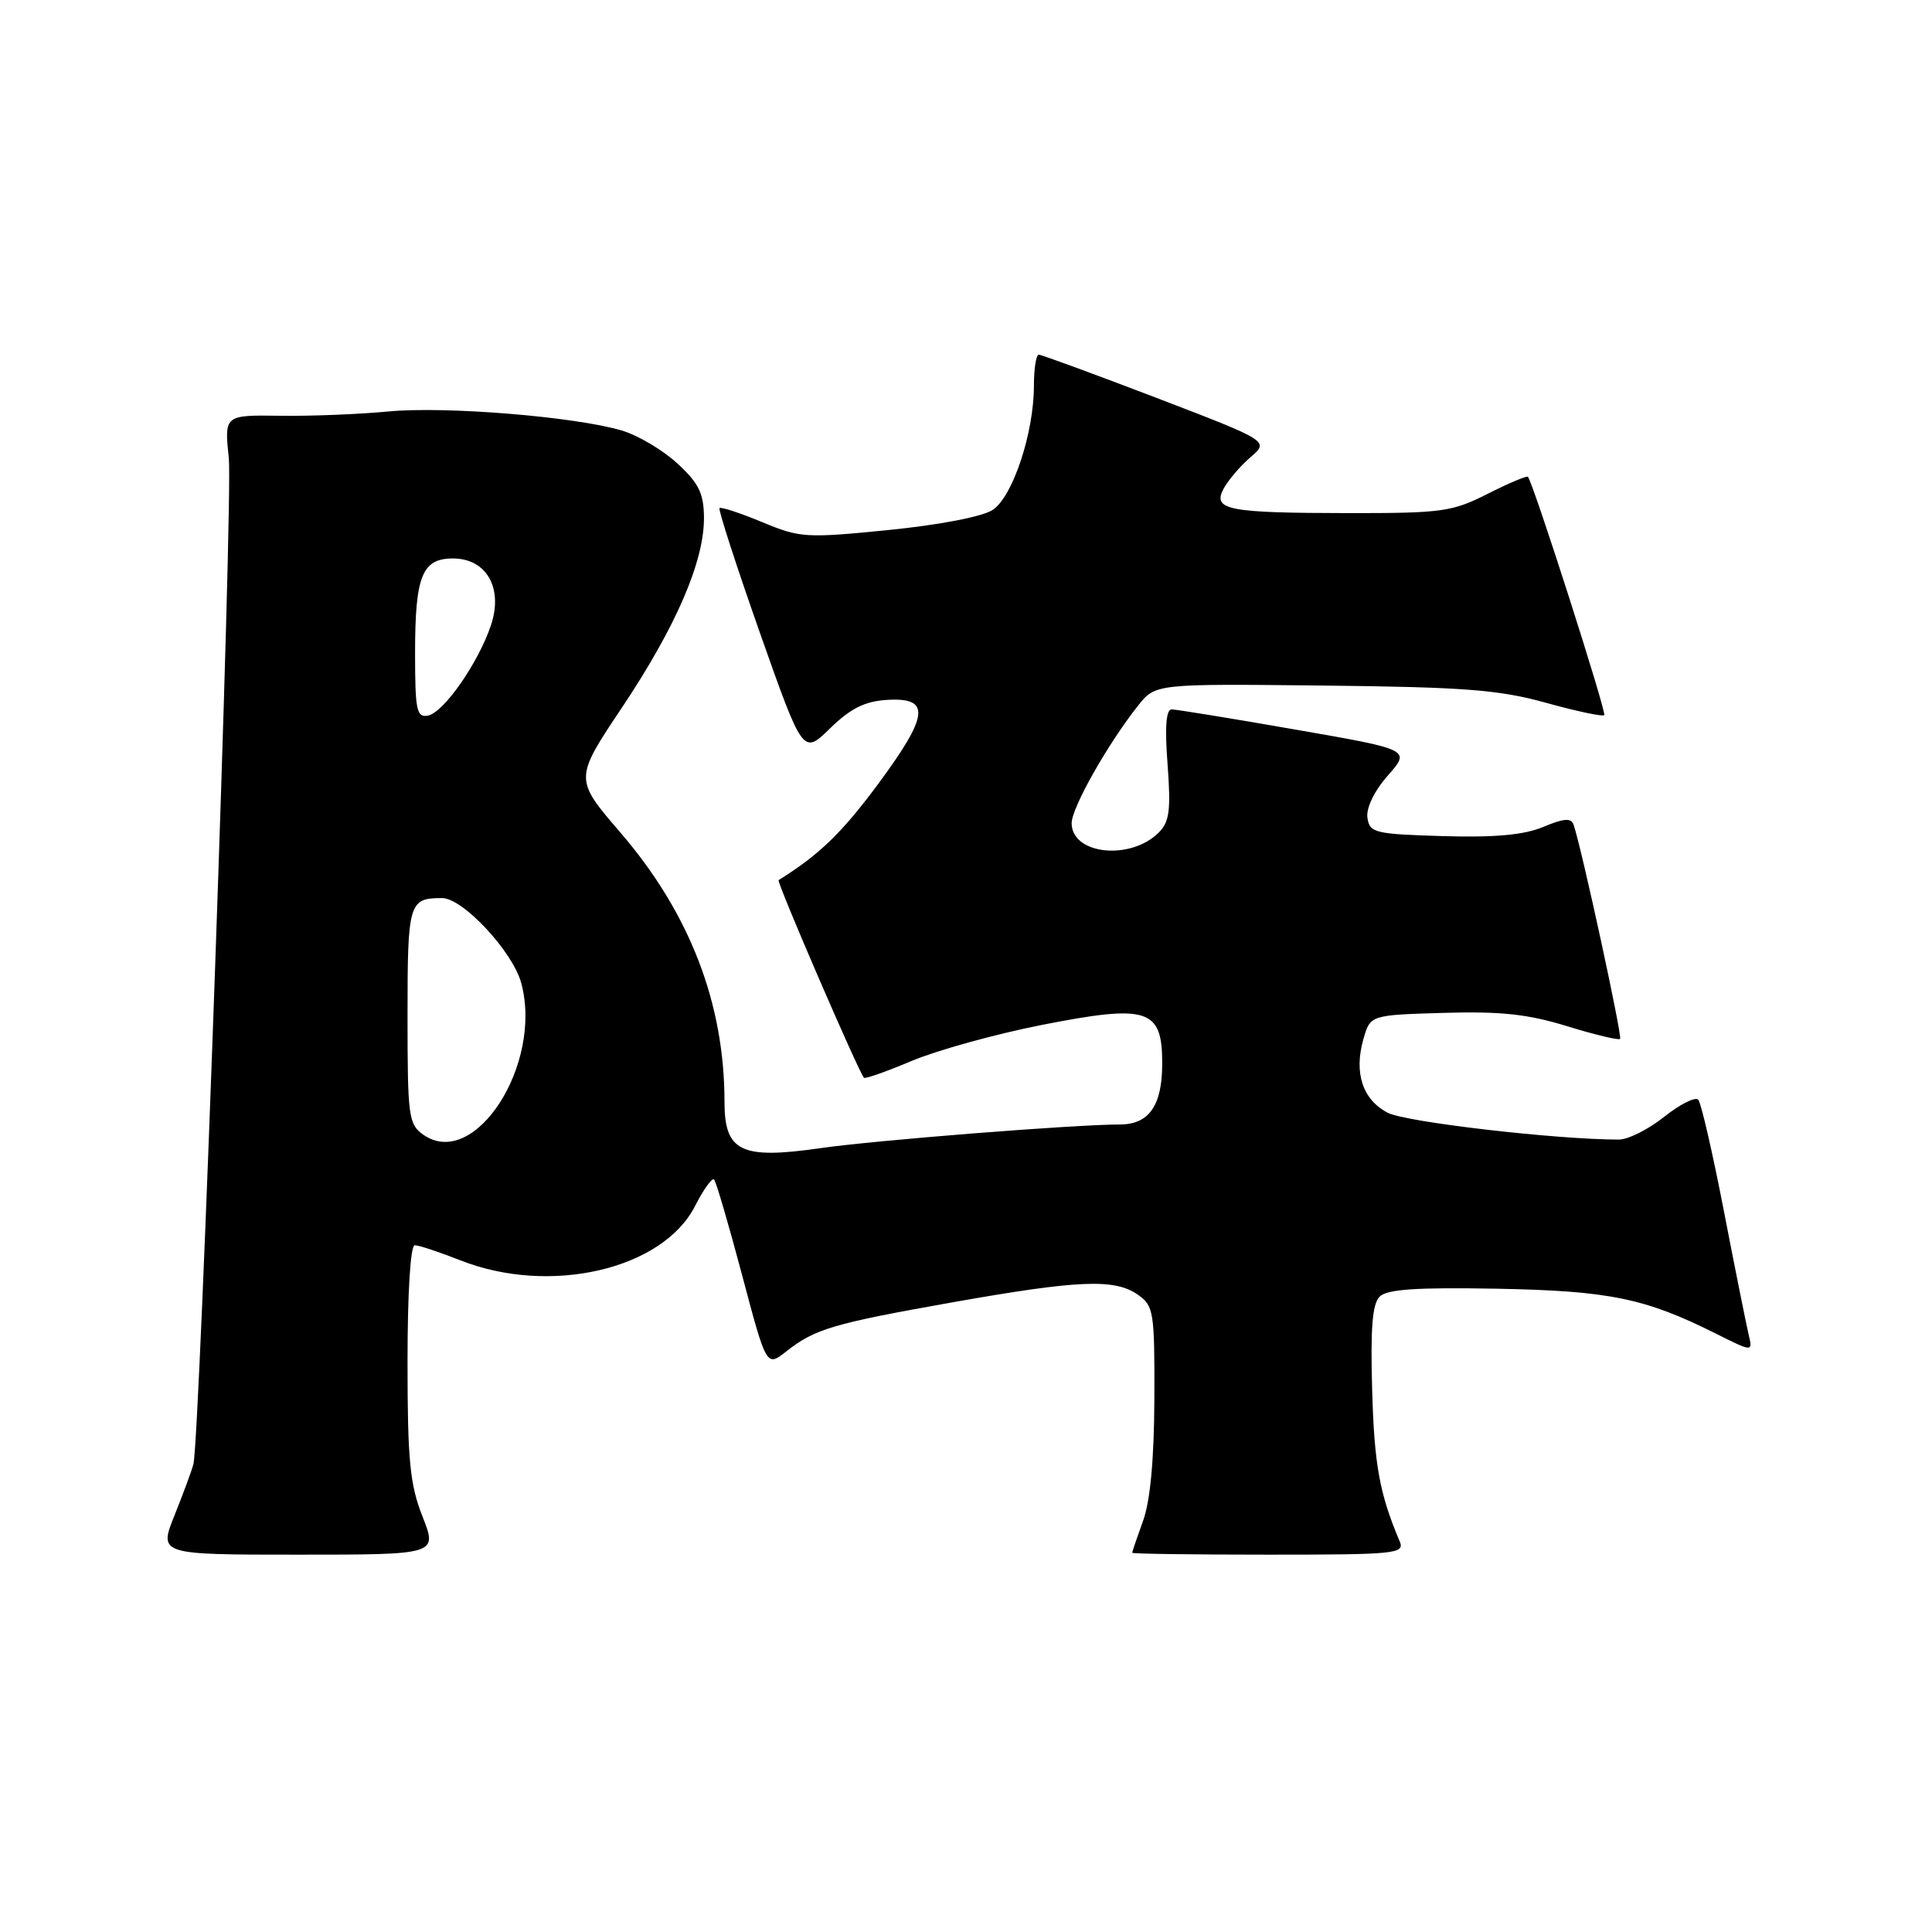 <?xml version="1.0" encoding="UTF-8" standalone="no"?>
<!DOCTYPE svg PUBLIC "-//W3C//DTD SVG 1.1//EN" "http://www.w3.org/Graphics/SVG/1.1/DTD/svg11.dtd" >
<svg xmlns="http://www.w3.org/2000/svg" xmlns:xlink="http://www.w3.org/1999/xlink" version="1.1" viewBox="0 0 256 256">
 <g >
 <path fill="currentColor"
d=" M 55.99 200.96 C 54.31 196.71 54.00 193.53 54.00 180.46 C 54.00 171.22 54.39 165.00 54.96 165.00 C 55.49 165.00 58.21 165.90 61.00 167.00 C 72.87 171.68 87.81 168.22 92.10 159.80 C 93.22 157.60 94.36 156.02 94.62 156.29 C 94.88 156.55 96.55 162.25 98.33 168.95 C 101.56 181.13 101.56 181.13 104.16 179.09 C 107.98 176.08 110.32 175.39 126.23 172.56 C 142.95 169.60 147.70 169.40 150.78 171.56 C 152.87 173.02 153.00 173.81 152.96 185.31 C 152.93 193.30 152.42 198.88 151.47 201.50 C 150.68 203.70 150.02 205.61 150.02 205.75 C 150.01 205.89 158.15 206.00 168.11 206.00 C 184.97 206.00 186.16 205.88 185.47 204.25 C 182.80 197.94 182.10 194.13 181.82 184.24 C 181.58 176.03 181.84 172.77 182.81 171.81 C 183.80 170.83 187.69 170.57 198.31 170.76 C 213.23 171.04 217.98 172.01 227.38 176.72 C 232.26 179.16 232.26 179.16 231.70 176.83 C 231.40 175.55 229.92 168.20 228.43 160.50 C 226.94 152.80 225.41 146.15 225.03 145.72 C 224.65 145.29 222.63 146.31 220.53 147.97 C 218.44 149.64 215.73 151.00 214.51 151.00 C 206.23 151.00 186.29 148.69 183.89 147.45 C 180.55 145.72 179.38 142.17 180.66 137.68 C 181.57 134.50 181.57 134.50 191.30 134.21 C 198.89 133.99 202.48 134.38 207.66 135.98 C 211.32 137.11 214.47 137.86 214.67 137.66 C 214.99 137.34 209.57 112.36 208.51 109.28 C 208.19 108.36 207.23 108.42 204.49 109.57 C 201.93 110.64 198.11 110.99 191.20 110.79 C 182.14 110.52 181.48 110.36 181.19 108.35 C 181.01 107.06 182.09 104.82 183.90 102.76 C 186.92 99.33 186.92 99.33 171.63 96.67 C 163.22 95.20 155.85 94.00 155.25 94.00 C 154.51 94.00 154.33 96.34 154.71 101.30 C 155.16 107.33 154.96 108.89 153.56 110.30 C 149.79 114.07 142.00 113.24 142.00 109.07 C 142.00 107.03 146.80 98.54 150.80 93.50 C 153.10 90.60 153.10 90.60 175.30 90.84 C 194.06 91.04 198.64 91.40 204.84 93.12 C 208.88 94.24 212.36 94.98 212.57 94.76 C 212.91 94.42 203.19 64.07 202.46 63.18 C 202.32 63.01 199.92 64.02 197.13 65.43 C 192.44 67.81 191.08 68.00 178.78 67.99 C 162.63 67.97 160.62 67.58 162.14 64.74 C 162.74 63.63 164.34 61.75 165.70 60.58 C 168.18 58.45 168.18 58.45 153.24 52.72 C 145.02 49.58 138.01 47.00 137.65 47.00 C 137.29 47.00 137.00 48.84 137.00 51.10 C 137.00 57.37 134.19 65.83 131.53 67.57 C 130.18 68.46 124.50 69.55 117.75 70.23 C 106.79 71.32 106.02 71.28 100.98 69.18 C 98.07 67.97 95.53 67.14 95.34 67.33 C 95.15 67.52 97.56 74.95 100.69 83.85 C 106.40 100.02 106.40 100.02 110.00 96.50 C 112.70 93.87 114.58 92.93 117.51 92.74 C 123.37 92.38 123.12 94.74 116.33 103.92 C 111.52 110.40 108.57 113.25 103.17 116.62 C 102.86 116.81 113.79 142.09 114.48 142.81 C 114.65 142.98 117.51 141.97 120.85 140.56 C 124.19 139.16 131.88 137.03 137.94 135.83 C 152.12 133.04 154.00 133.63 154.00 140.91 C 154.00 146.50 152.26 149.00 148.37 149.00 C 142.45 149.00 115.84 151.10 108.68 152.14 C 98.19 153.65 96.00 152.60 96.00 146.01 C 96.00 132.93 91.38 120.98 82.20 110.31 C 76.09 103.21 76.09 103.21 82.43 93.73 C 89.60 82.99 93.33 74.34 93.28 68.56 C 93.25 65.35 92.59 64.01 89.72 61.38 C 87.78 59.60 84.46 57.64 82.34 57.03 C 76.04 55.19 59.00 53.81 51.50 54.52 C 47.65 54.89 41.17 55.15 37.11 55.09 C 29.72 54.99 29.72 54.99 30.32 60.74 C 30.88 66.04 26.49 190.59 25.63 194.00 C 25.42 194.82 24.30 197.86 23.14 200.75 C 21.03 206.00 21.03 206.00 39.50 206.00 C 57.97 206.00 57.97 206.00 55.99 200.96 Z  M 56.10 150.36 C 54.13 148.98 54.00 147.98 54.00 134.55 C 54.00 119.57 54.17 119.00 58.58 119.00 C 61.34 119.00 67.95 126.10 69.07 130.27 C 71.97 141.03 62.88 155.11 56.10 150.36 Z  M 55.00 86.51 C 55.00 76.32 55.93 74.00 60.01 74.00 C 64.45 74.00 66.69 77.89 65.07 82.80 C 63.42 87.78 58.81 94.41 56.71 94.82 C 55.20 95.11 55.00 94.11 55.00 86.51 Z "/>
</g>
</svg>